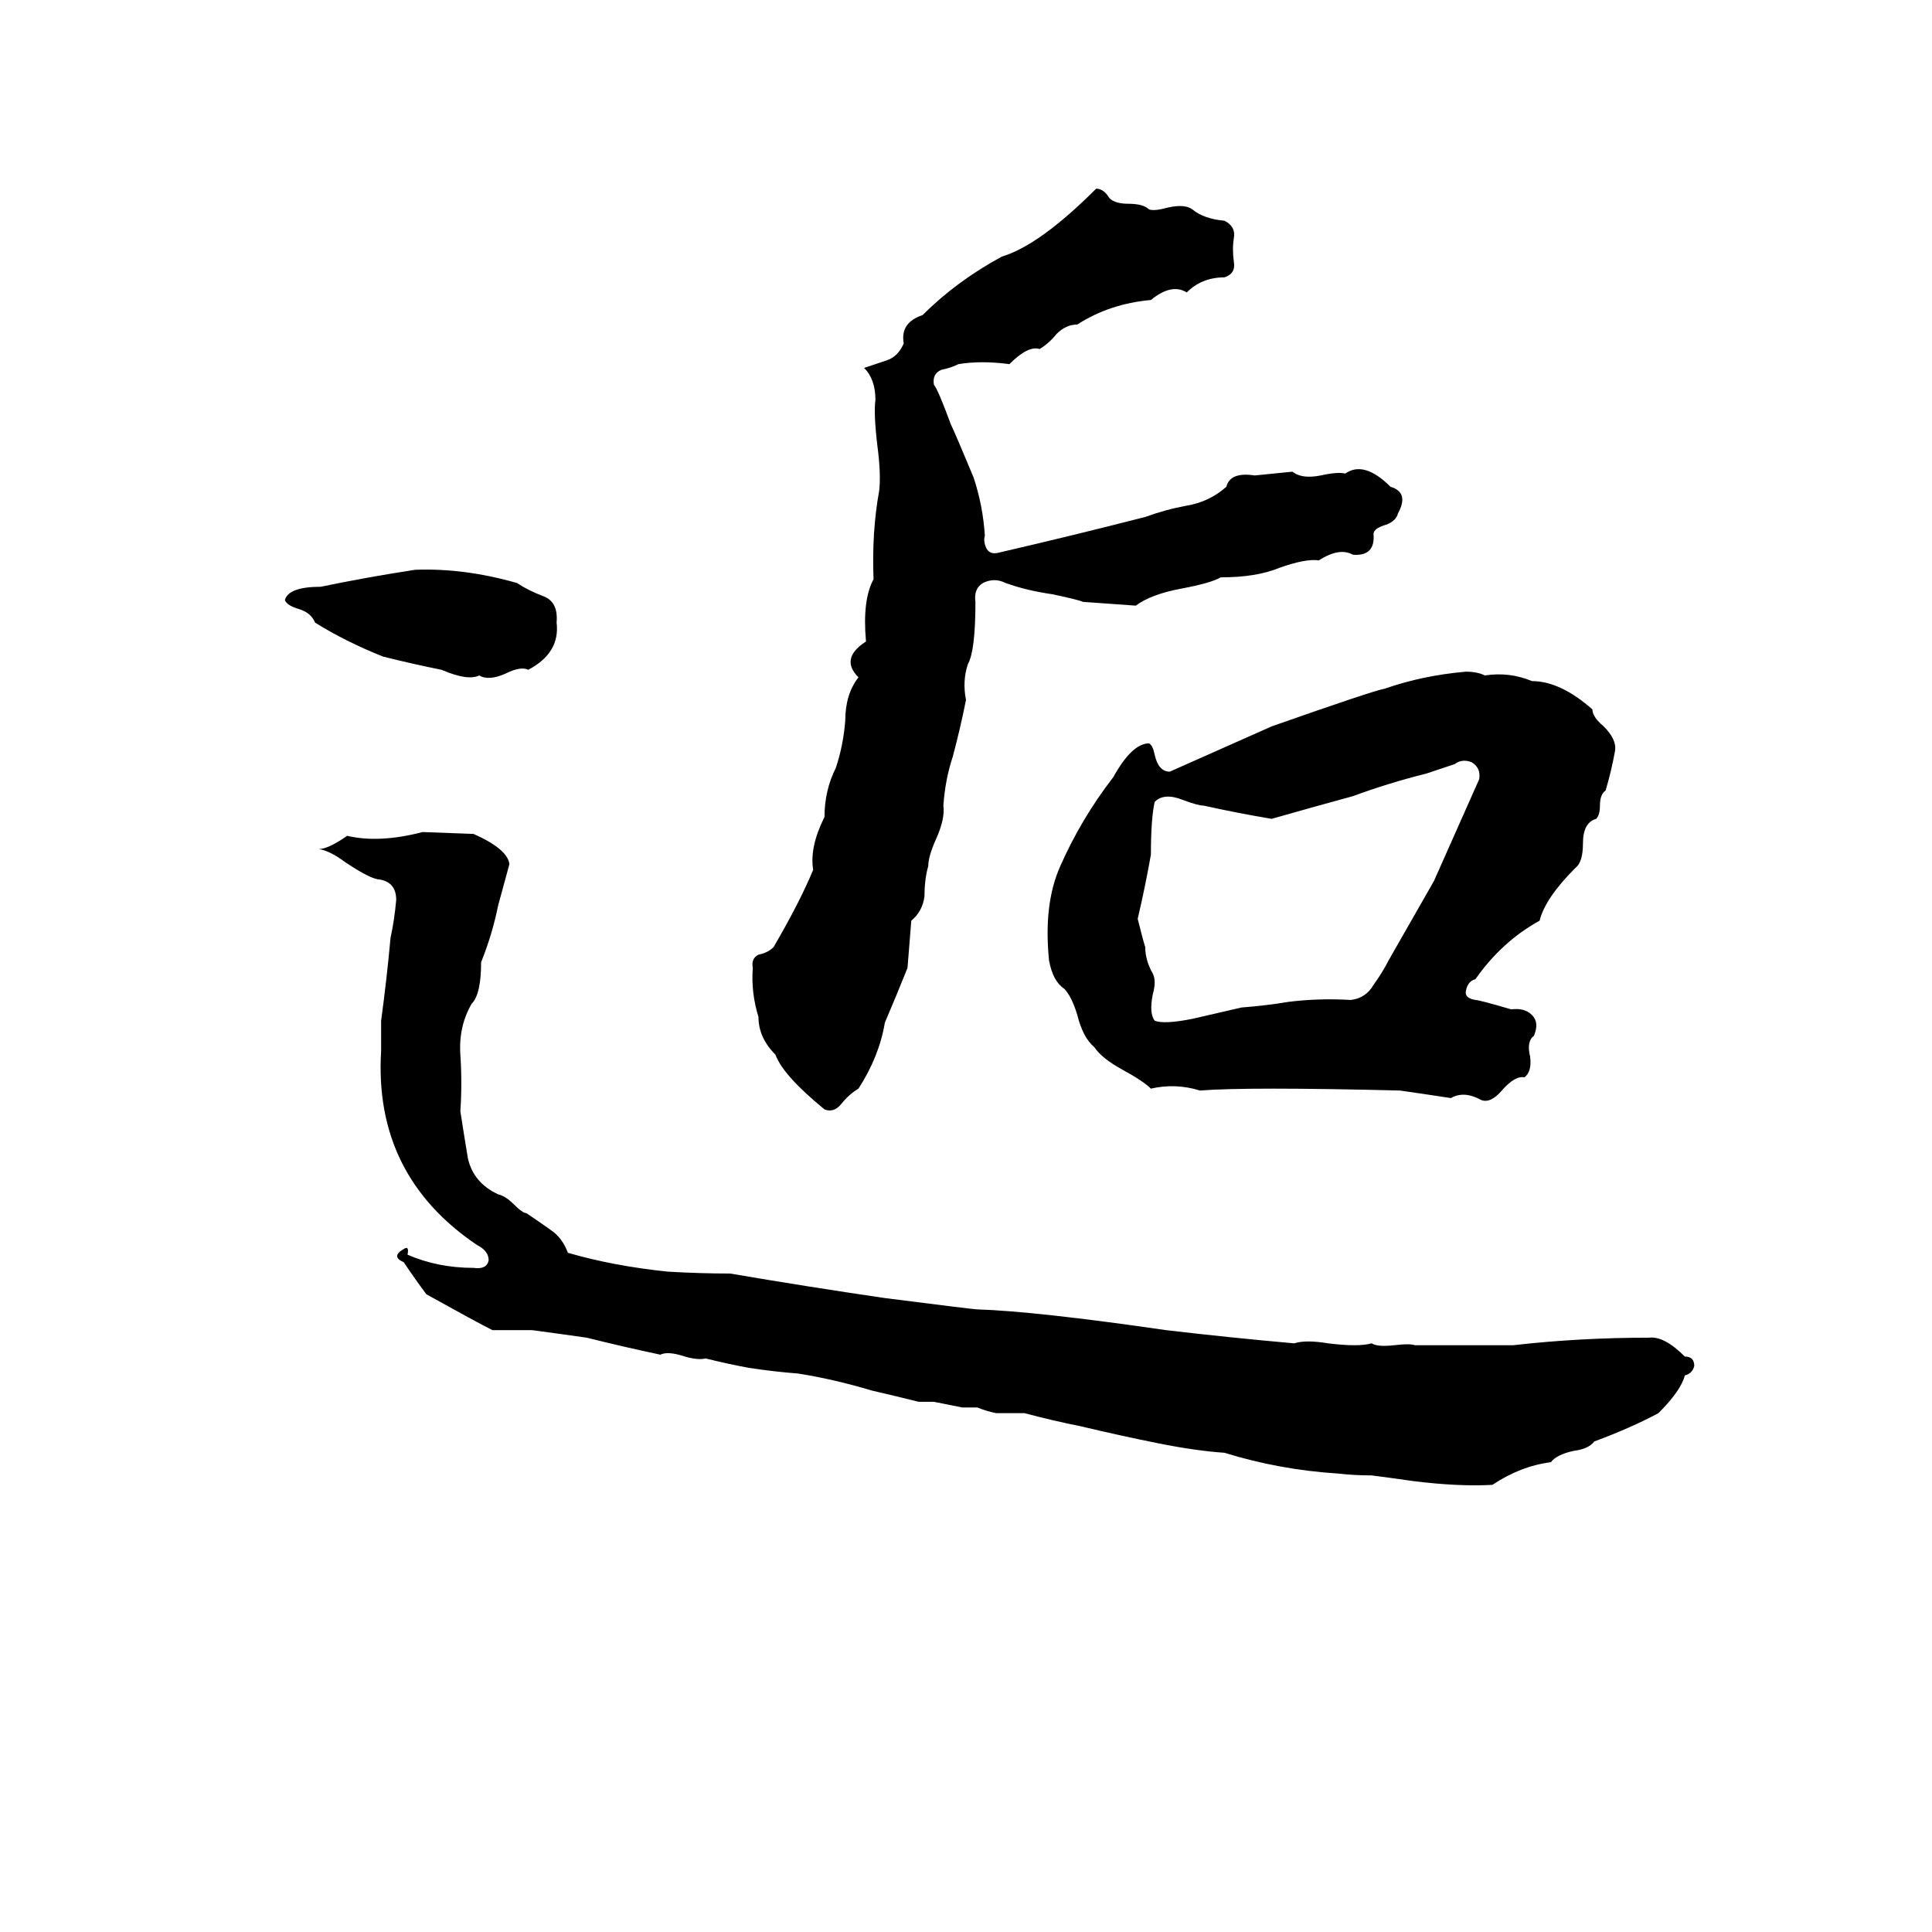 <svg xmlns="http://www.w3.org/2000/svg" viewBox="0 -800 1024 1024">
	<path fill="#000000" d="M581 -700Q585 -700 588 -695Q591 -692 598 -692Q606 -692 609 -689Q612 -688 619 -690Q628 -692 632 -689Q638 -684 649 -683Q655 -680 654 -674Q653 -668 654 -661Q655 -655 649 -653Q637 -653 629 -645Q621 -650 610 -641Q588 -639 571 -628Q565 -628 560 -623Q556 -618 551 -615Q545 -617 535 -607Q520 -609 508 -607Q504 -605 499 -604Q494 -602 495 -596Q497 -594 504 -575Q506 -571 516 -547Q521 -532 522 -516Q521 -513 523 -509Q525 -506 529 -507Q568 -516 607 -526Q618 -530 629 -532Q641 -534 650 -542Q652 -550 665 -548Q675 -549 685 -550Q690 -546 700 -548Q709 -550 713 -549Q723 -556 737 -542Q747 -539 741 -528Q740 -524 735 -522Q728 -520 728 -517Q729 -505 717 -506Q710 -510 699 -503Q692 -504 678 -499Q666 -494 647 -494Q642 -491 626 -488Q610 -485 602 -479Q588 -480 574 -481Q572 -482 558 -485Q544 -487 533 -491Q527 -494 521 -491Q516 -488 517 -481Q517 -455 513 -448Q510 -439 512 -429Q509 -414 505 -399Q501 -387 500 -373Q501 -366 496 -355Q492 -346 492 -341Q490 -334 490 -325Q489 -317 483 -312Q482 -299 481 -287Q475 -272 469 -258Q466 -240 455 -223Q450 -220 446 -215Q442 -210 437 -212Q415 -230 411 -241Q402 -250 402 -261Q398 -274 399 -287Q398 -292 402 -294Q407 -295 410 -298Q424 -322 431 -339Q429 -351 437 -367Q437 -381 443 -393Q447 -405 448 -418Q448 -432 455 -441Q445 -451 459 -460Q457 -482 463 -493Q462 -518 466 -540Q467 -549 465 -564Q463 -581 464 -588Q464 -599 458 -605Q464 -607 470 -609Q476 -611 479 -618Q477 -629 489 -633Q507 -651 531 -664Q551 -670 581 -700ZM220 -498Q246 -499 274 -491Q280 -487 288 -484Q296 -481 295 -470Q297 -454 280 -445Q276 -447 268 -443Q259 -439 254 -442Q248 -439 234 -445Q219 -448 203 -452Q183 -460 167 -470Q165 -475 159 -477Q152 -479 151 -482Q153 -489 170 -489Q194 -494 220 -498ZM777 -444Q783 -444 787 -442Q800 -444 812 -439Q827 -439 844 -424Q844 -420 850 -415Q857 -408 856 -402Q854 -391 851 -381Q848 -379 848 -373Q848 -368 846 -366Q839 -364 839 -353Q839 -343 835 -340Q819 -324 816 -312Q796 -301 782 -281Q778 -280 777 -275Q776 -271 782 -270Q784 -270 801 -265Q808 -266 812 -262Q816 -258 813 -251Q809 -248 811 -240Q812 -232 808 -229Q803 -230 796 -222Q790 -215 785 -217Q776 -222 769 -218Q756 -220 742 -222Q661 -224 636 -222Q623 -226 610 -223Q606 -227 595 -233Q584 -239 580 -245Q574 -250 571 -262Q568 -272 564 -276Q558 -280 556 -291Q553 -321 562 -341Q573 -366 590 -388Q600 -406 609 -406Q611 -405 612 -400Q614 -391 620 -391Q647 -403 674 -415Q728 -434 734 -435Q754 -442 777 -444ZM771 -395L756 -390Q736 -385 717 -378Q695 -372 674 -366Q656 -369 638 -373Q635 -373 627 -376Q617 -380 612 -375Q610 -366 610 -347Q607 -330 603 -313Q606 -301 607 -298Q607 -291 611 -284Q613 -280 611 -273Q609 -263 612 -259Q617 -257 632 -260Q645 -263 658 -266Q671 -267 683 -269Q699 -271 716 -270Q724 -271 728 -278Q733 -285 736 -291Q748 -312 760 -333Q772 -360 784 -387Q785 -393 780 -396Q775 -398 771 -395ZM224 -359L251 -358Q269 -350 270 -342Q267 -331 264 -320Q261 -305 255 -290Q255 -273 250 -268Q243 -256 244 -241Q245 -226 244 -211Q246 -198 248 -186Q251 -173 264 -167Q268 -166 272 -162Q277 -157 279 -157Q285 -153 292 -148Q298 -144 301 -136Q325 -129 354 -126Q371 -125 387 -125Q428 -118 469 -112Q516 -106 518 -106Q549 -105 618 -95Q652 -91 686 -88Q692 -90 704 -88Q720 -86 727 -88Q730 -86 739 -87Q747 -88 750 -87Q767 -87 783 -87Q793 -87 802 -87Q837 -91 874 -91Q882 -92 893 -81Q898 -81 898 -76Q897 -72 893 -71Q891 -63 879 -51Q864 -43 845 -36Q842 -32 834 -31Q825 -29 822 -25Q806 -23 791 -13Q773 -12 749 -15Q735 -17 727 -18Q718 -18 709 -19Q678 -21 649 -30Q634 -31 614 -35Q594 -39 573 -44Q558 -47 543 -51Q536 -51 528 -51Q523 -52 518 -54Q514 -54 510 -54L495 -57Q491 -57 487 -57Q475 -60 462 -63Q442 -69 423 -72Q410 -73 397 -75Q386 -77 374 -80Q370 -79 363 -81Q354 -84 350 -82Q331 -86 311 -91Q297 -93 282 -95Q272 -95 261 -95Q253 -99 226 -114Q220 -122 214 -131Q207 -134 214 -138Q217 -140 216 -135Q232 -128 251 -128Q258 -127 259 -132Q259 -137 253 -140Q198 -177 202 -243Q202 -251 202 -259Q205 -281 207 -303Q209 -312 210 -323Q210 -333 200 -334Q195 -335 183 -343Q175 -349 169 -350Q174 -350 184 -357Q201 -353 224 -359Z"/>
</svg>